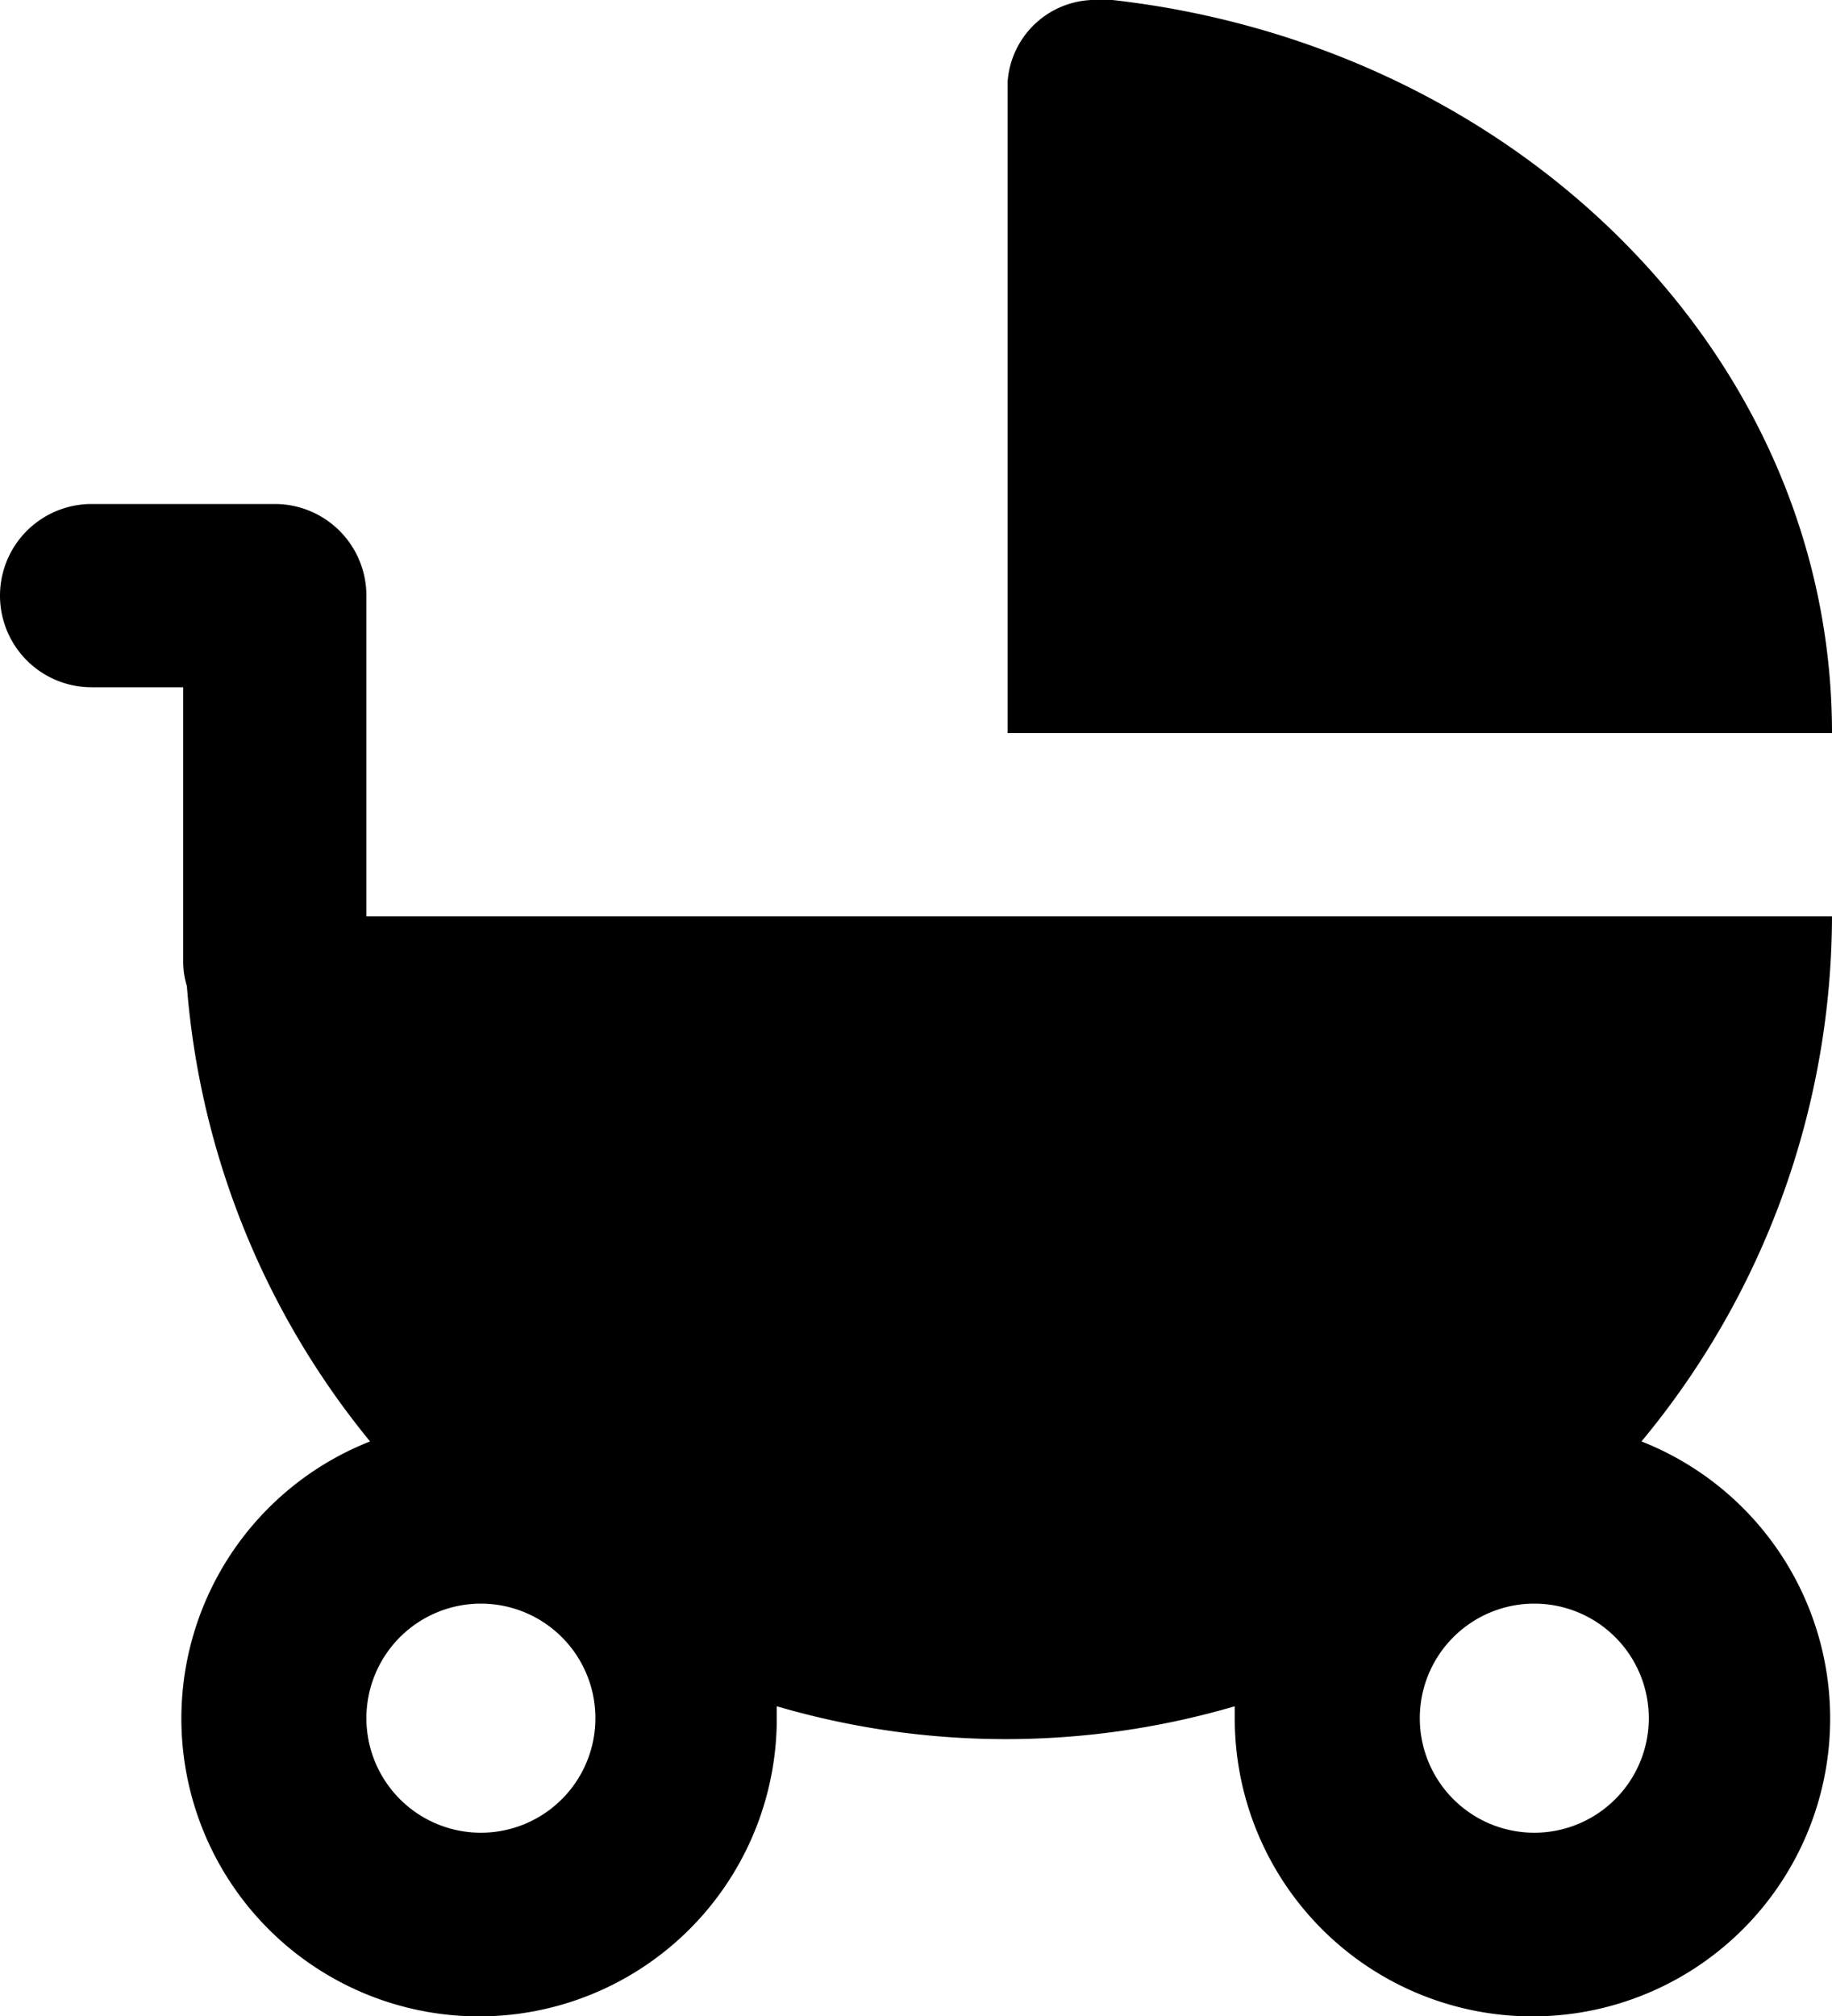 <svg xmlns="http://www.w3.org/2000/svg" viewBox="0 0 40 44"><title>baby-solid</title><g id="Layer_2" data-name="Layer 2"><g id="Layer_3" data-name="Layer 3"><path d="M8,20V13a2,2,0,0,0-2-2H2a2,2,0,0,0,0,4H4v6a1.82,1.82,0,0,0,.08.52,17.88,17.88,0,0,0,4,9.94,6.5,6.5,0,1,0,8.88,6c0-.07,0-.15,0-.22a17.79,17.79,0,0,0,10,0c0,.07,0,.15,0,.22a6.5,6.5,0,1,0,8.88-6A18,18,0,0,0,40,20Zm2.5,20A2.5,2.5,0,1,1,13,37.5,2.5,2.5,0,0,1,10.5,40Zm23,0A2.5,2.5,0,1,1,36,37.5,2.5,2.5,0,0,1,33.5,40Z"/><path d="M24.29,0A1.23,1.23,0,0,0,24,0a1.92,1.92,0,0,0-2,1.79V16H40C40,7.79,33.15,1,24.29,0Z"/></g></g></svg>